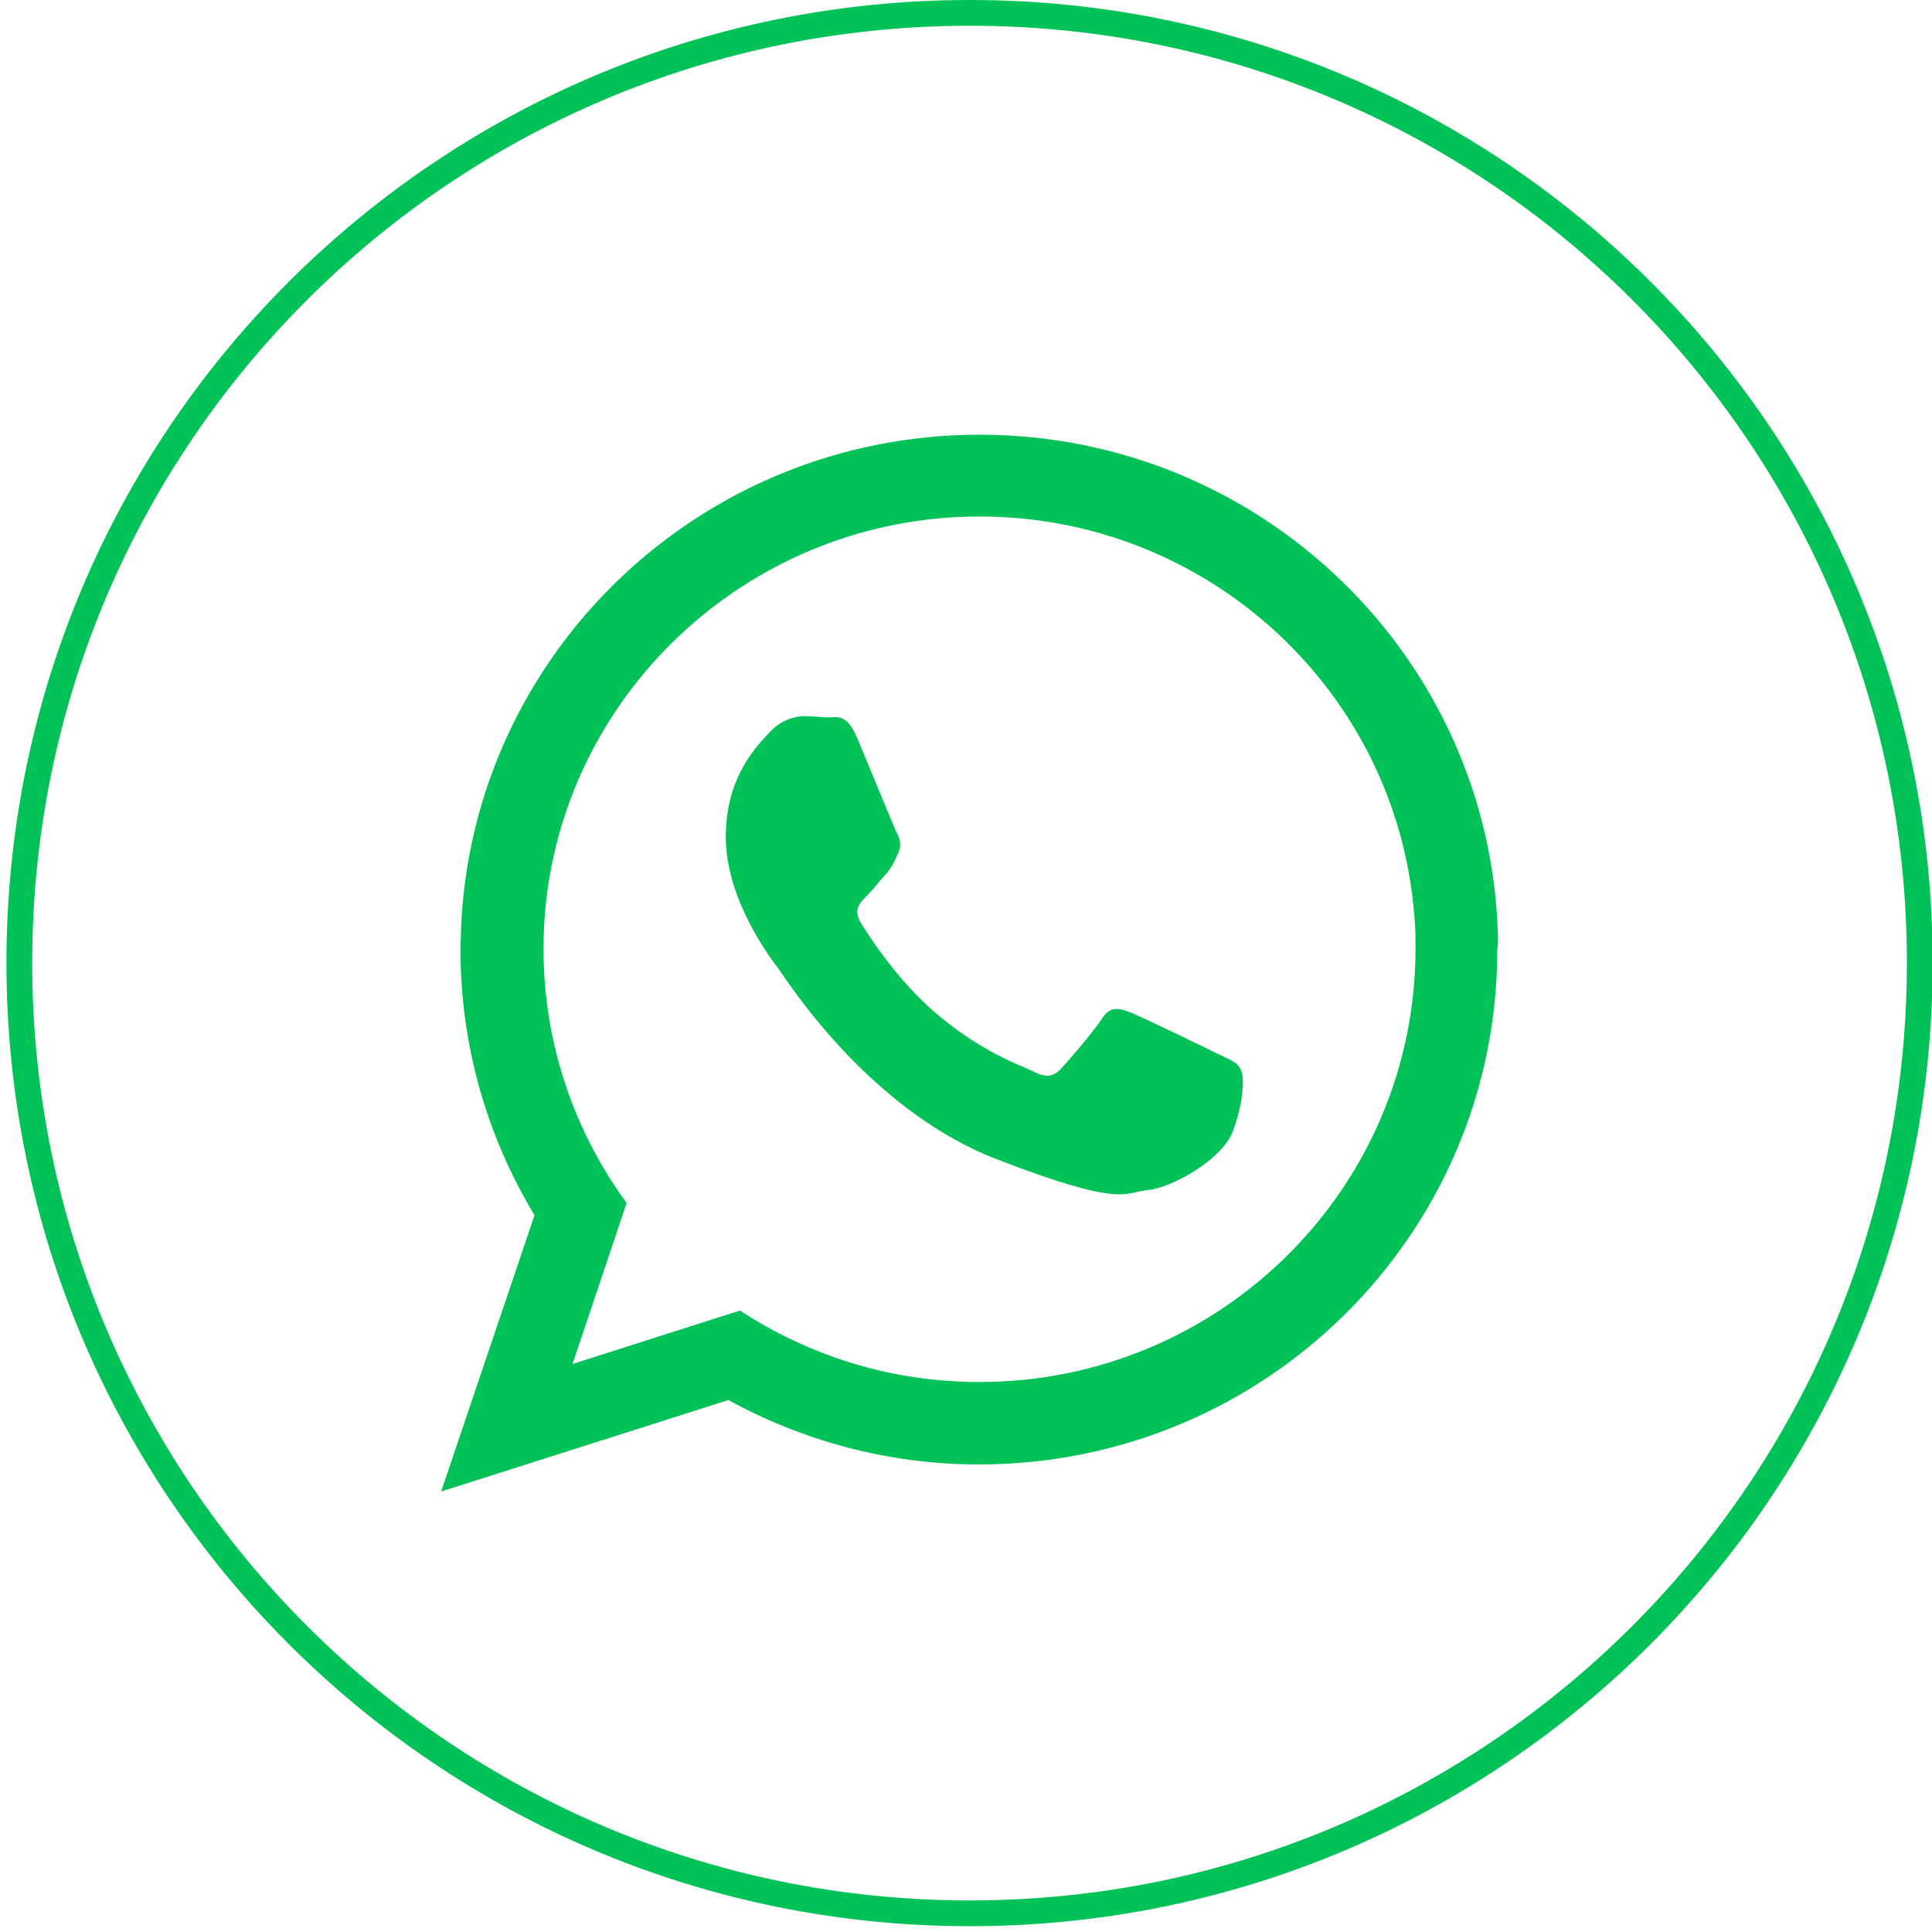 <?xml version="1.0" encoding="utf-8"?>
<!-- Generator: Adobe Illustrator 24.1.1, SVG Export Plug-In . SVG Version: 6.00 Build 0)  -->
<svg version="1.1" id="Layer_1" xmlns="http://www.w3.org/2000/svg" xmlns:xlink="http://www.w3.org/1999/xlink" x="0px" y="0px"
	 viewBox="0 0 300 300" style="enable-background:new 0 0 300 300;" xml:space="preserve">
<style type="text/css">
	.st0{fill:none;stroke:#00C257;stroke-width:4;stroke-miterlimit:10;}
	.st1{fill-rule:evenodd;clip-rule:evenodd;fill:#00C257;}
</style>
<g id="XMLID_2124_">
	<path id="XMLID_2130_" class="st0" d="M150.6,297.1L150.6,297.1C69.1,297.1,3,231,3,149.5l0,0C3,68,69.1,2,150.6,2l0,0
		c81.5,0,147.5,66,147.5,147.5l0,0C298.1,231,232.1,297.1,150.6,297.1z"/>
	<g id="XMLID_2125_">
		<g>
			<g id="XMLID_17_">
				<path class="st1" d="M232.6,145.4c-1.1-43.2-36.7-77.9-80.5-77.9c-43.3,0-78.6,33.9-80.5,76.4c0,1.2-0.1,2.3-0.1,3.5
					c0,15.1,4.2,29.2,11.5,41.3l-14.5,42.9l44.6-14.2c11.5,6.3,24.8,10,38.9,10c44.5,0,80.5-35.8,80.5-79.9
					C232.6,146.7,232.6,146.1,232.6,145.4z M152.1,214.6c-13.8,0-26.5-4.1-37.2-11.1l-26,8.3l8.4-25c-8.1-11.1-12.9-24.7-12.9-39.4
					c0-2.2,0.1-4.4,0.3-6.5c3.3-34,32.3-60.7,67.4-60.7c35.6,0,64.8,27.3,67.5,61.9c0.2,1.7,0.2,3.5,0.2,5.2
					C219.8,184.5,189.4,214.6,152.1,214.6z"/>
			</g>
			<path id="XMLID_16_" class="st1" d="M189,163.6c-2-1-11.7-5.7-13.5-6.4s-3.1-1-4.4,1c-1.3,2-5.1,6.4-6.3,7.7s-2.3,1.5-4.3,0.5
				s-8.3-3-15.9-9.7c-5.8-5.2-9.8-11.6-11-13.5c-1.1-2-0.1-3,0.9-4c0.9-0.9,2-2.3,3-3.4c0.3-0.3,0.5-0.6,0.7-0.9
				c0.5-0.7,0.8-1.4,1.2-2.3c0.7-1.3,0.3-2.4-0.2-3.4s-4.4-10.6-6.1-14.6c-1.6-3.9-3.3-3.2-4.4-3.2c-1.1,0-2.5-0.2-3.8-0.2
				s-3.5,0.5-5.3,2.4c-1.8,2-6.9,6.7-6.9,16.4c0,2.3,0.4,4.5,1,6.7c2,6.9,6.3,12.6,7.1,13.6c1,1.3,13.6,21.7,33.7,29.6
				c20.1,7.8,20.1,5.2,23.7,4.9c3.6-0.3,11.7-4.7,13.3-9.3c1.7-4.6,1.7-8.5,1.2-9.3C192.3,165,190.9,164.5,189,163.6z"/>
		</g>
	</g>
</g>
</svg>

